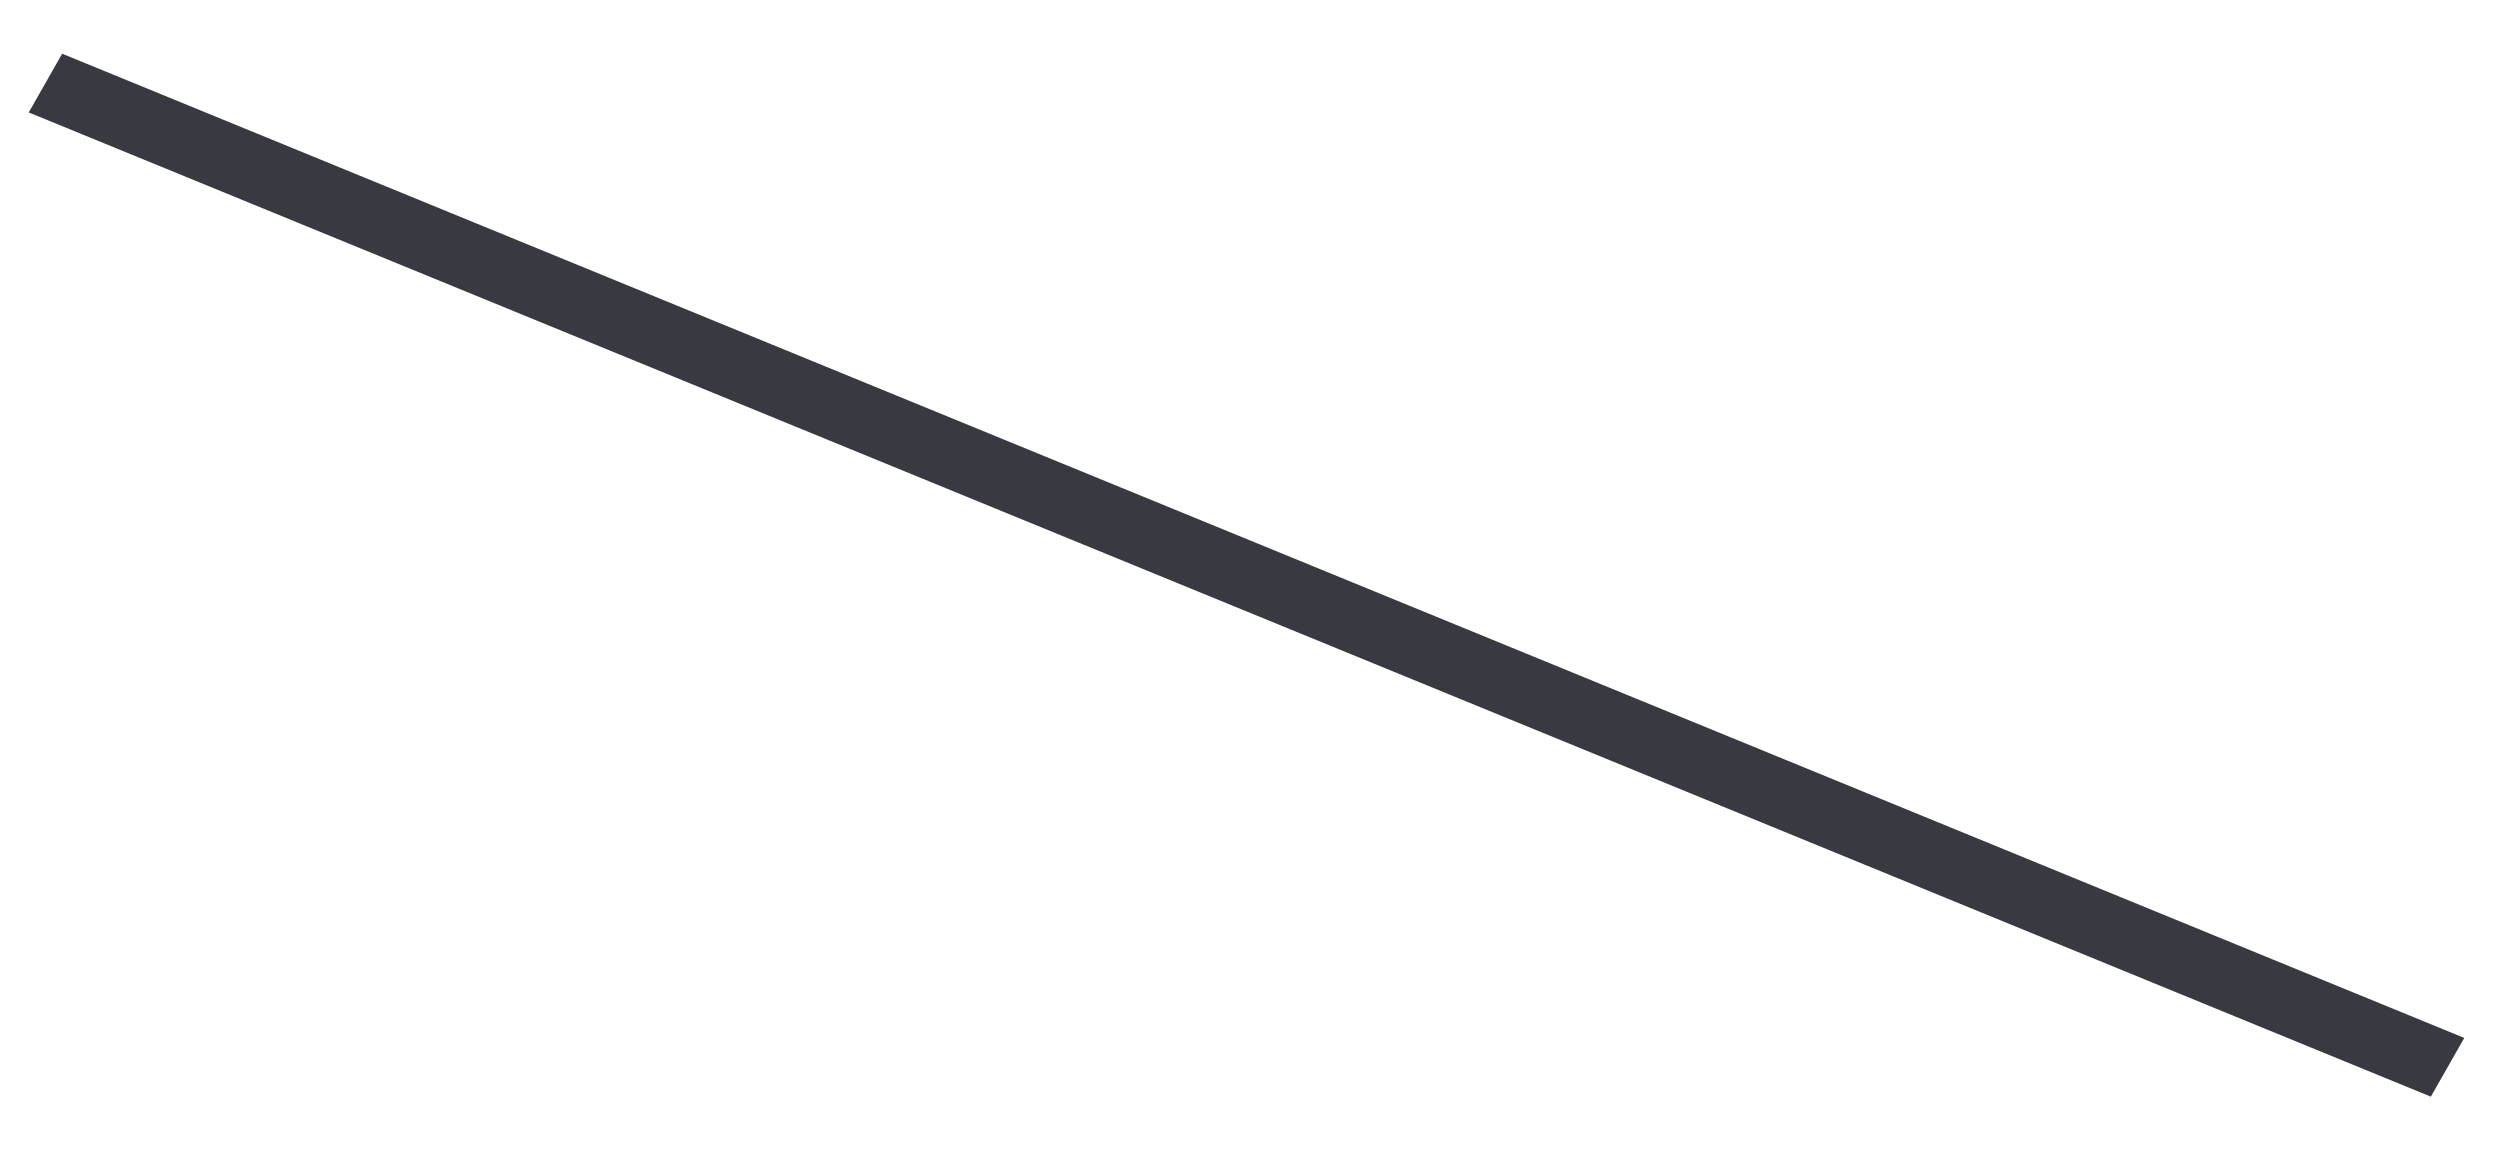<?xml version="1.0" encoding="UTF-8" standalone="no"?><svg width='37' height='17' viewBox='0 0 37 17' fill='none' xmlns='http://www.w3.org/2000/svg'>
<line y1='-0.5' x2='38.434' y2='-0.5' transform='matrix(0.925 0.379 -0.495 0.869 0.425 1.664)' stroke='#383941'/>
</svg>
